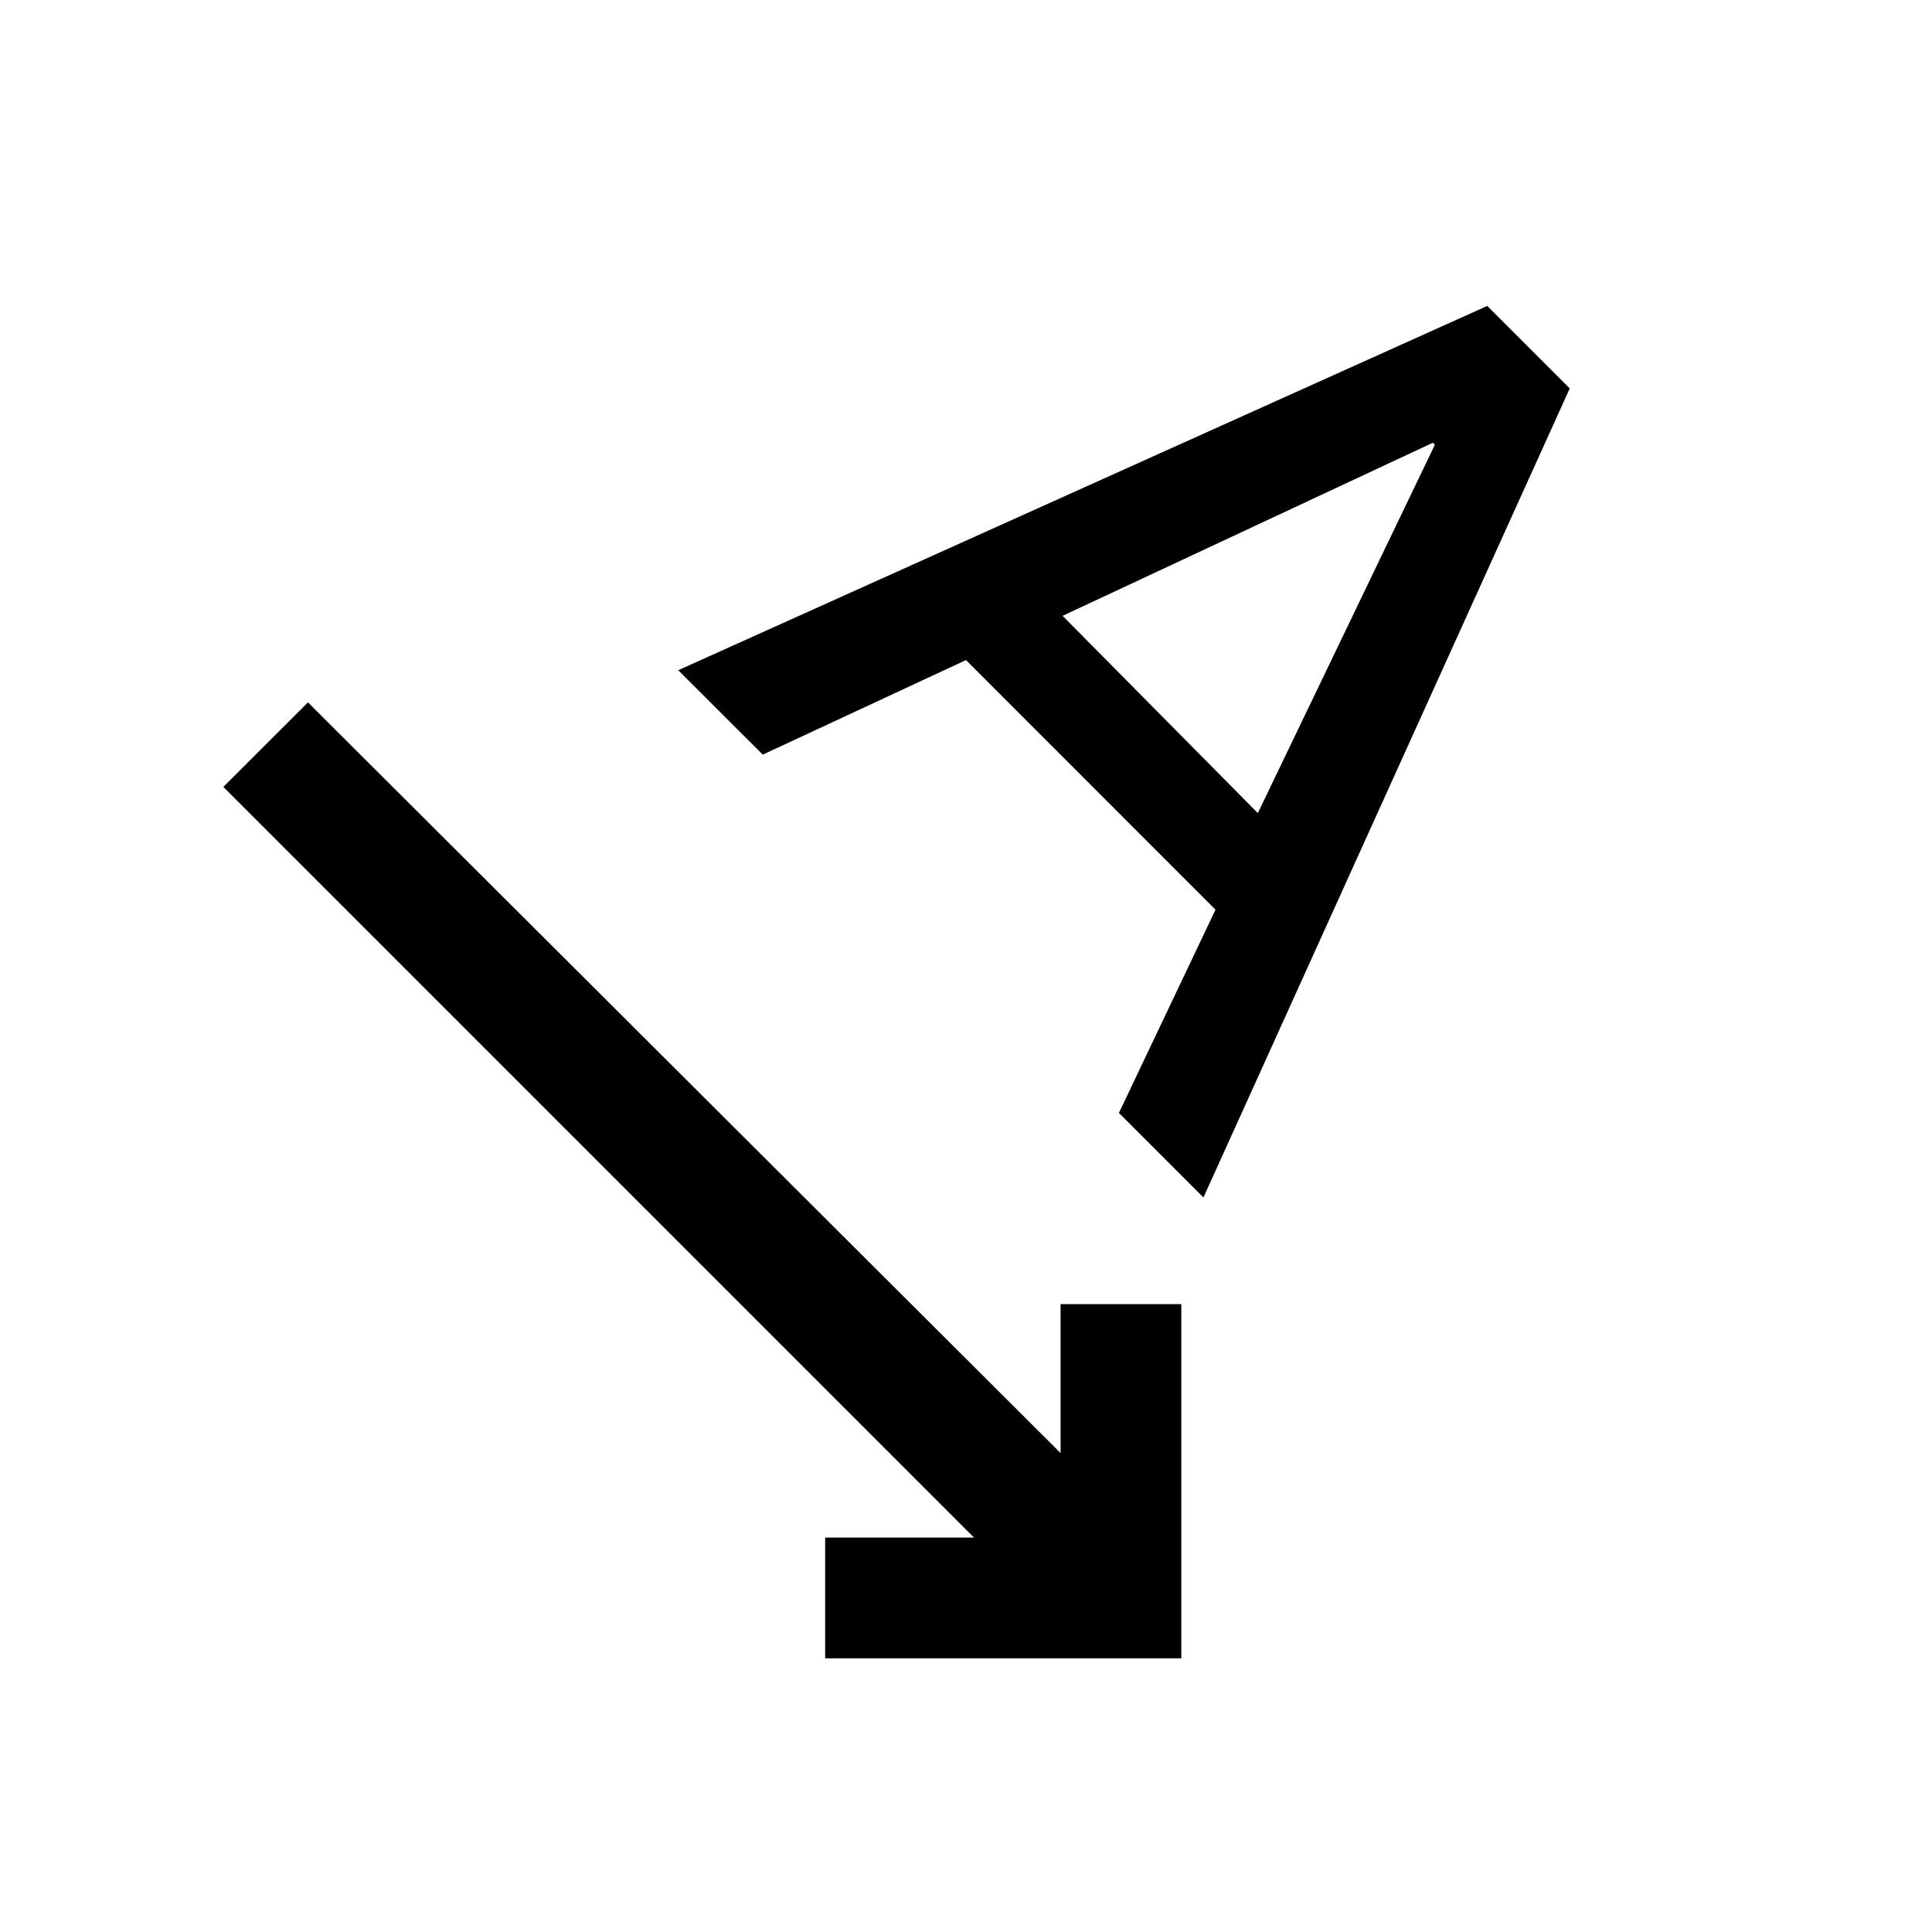 <svg xmlns="http://www.w3.org/2000/svg" height="20" width="20"><path d="M8.542 17.167V15.917H10.083L2.312 8.146L3.188 7.271L10.979 15.042V13.5H12.229V17.167ZM12.458 12.396 11.583 11.521 12.583 9.417 10 6.833 7.896 7.812 7.021 6.938 15.396 3.167 16.25 4.021ZM11 6.375 13.021 8.417 14.854 4.604 14.833 4.583Z"/></svg>